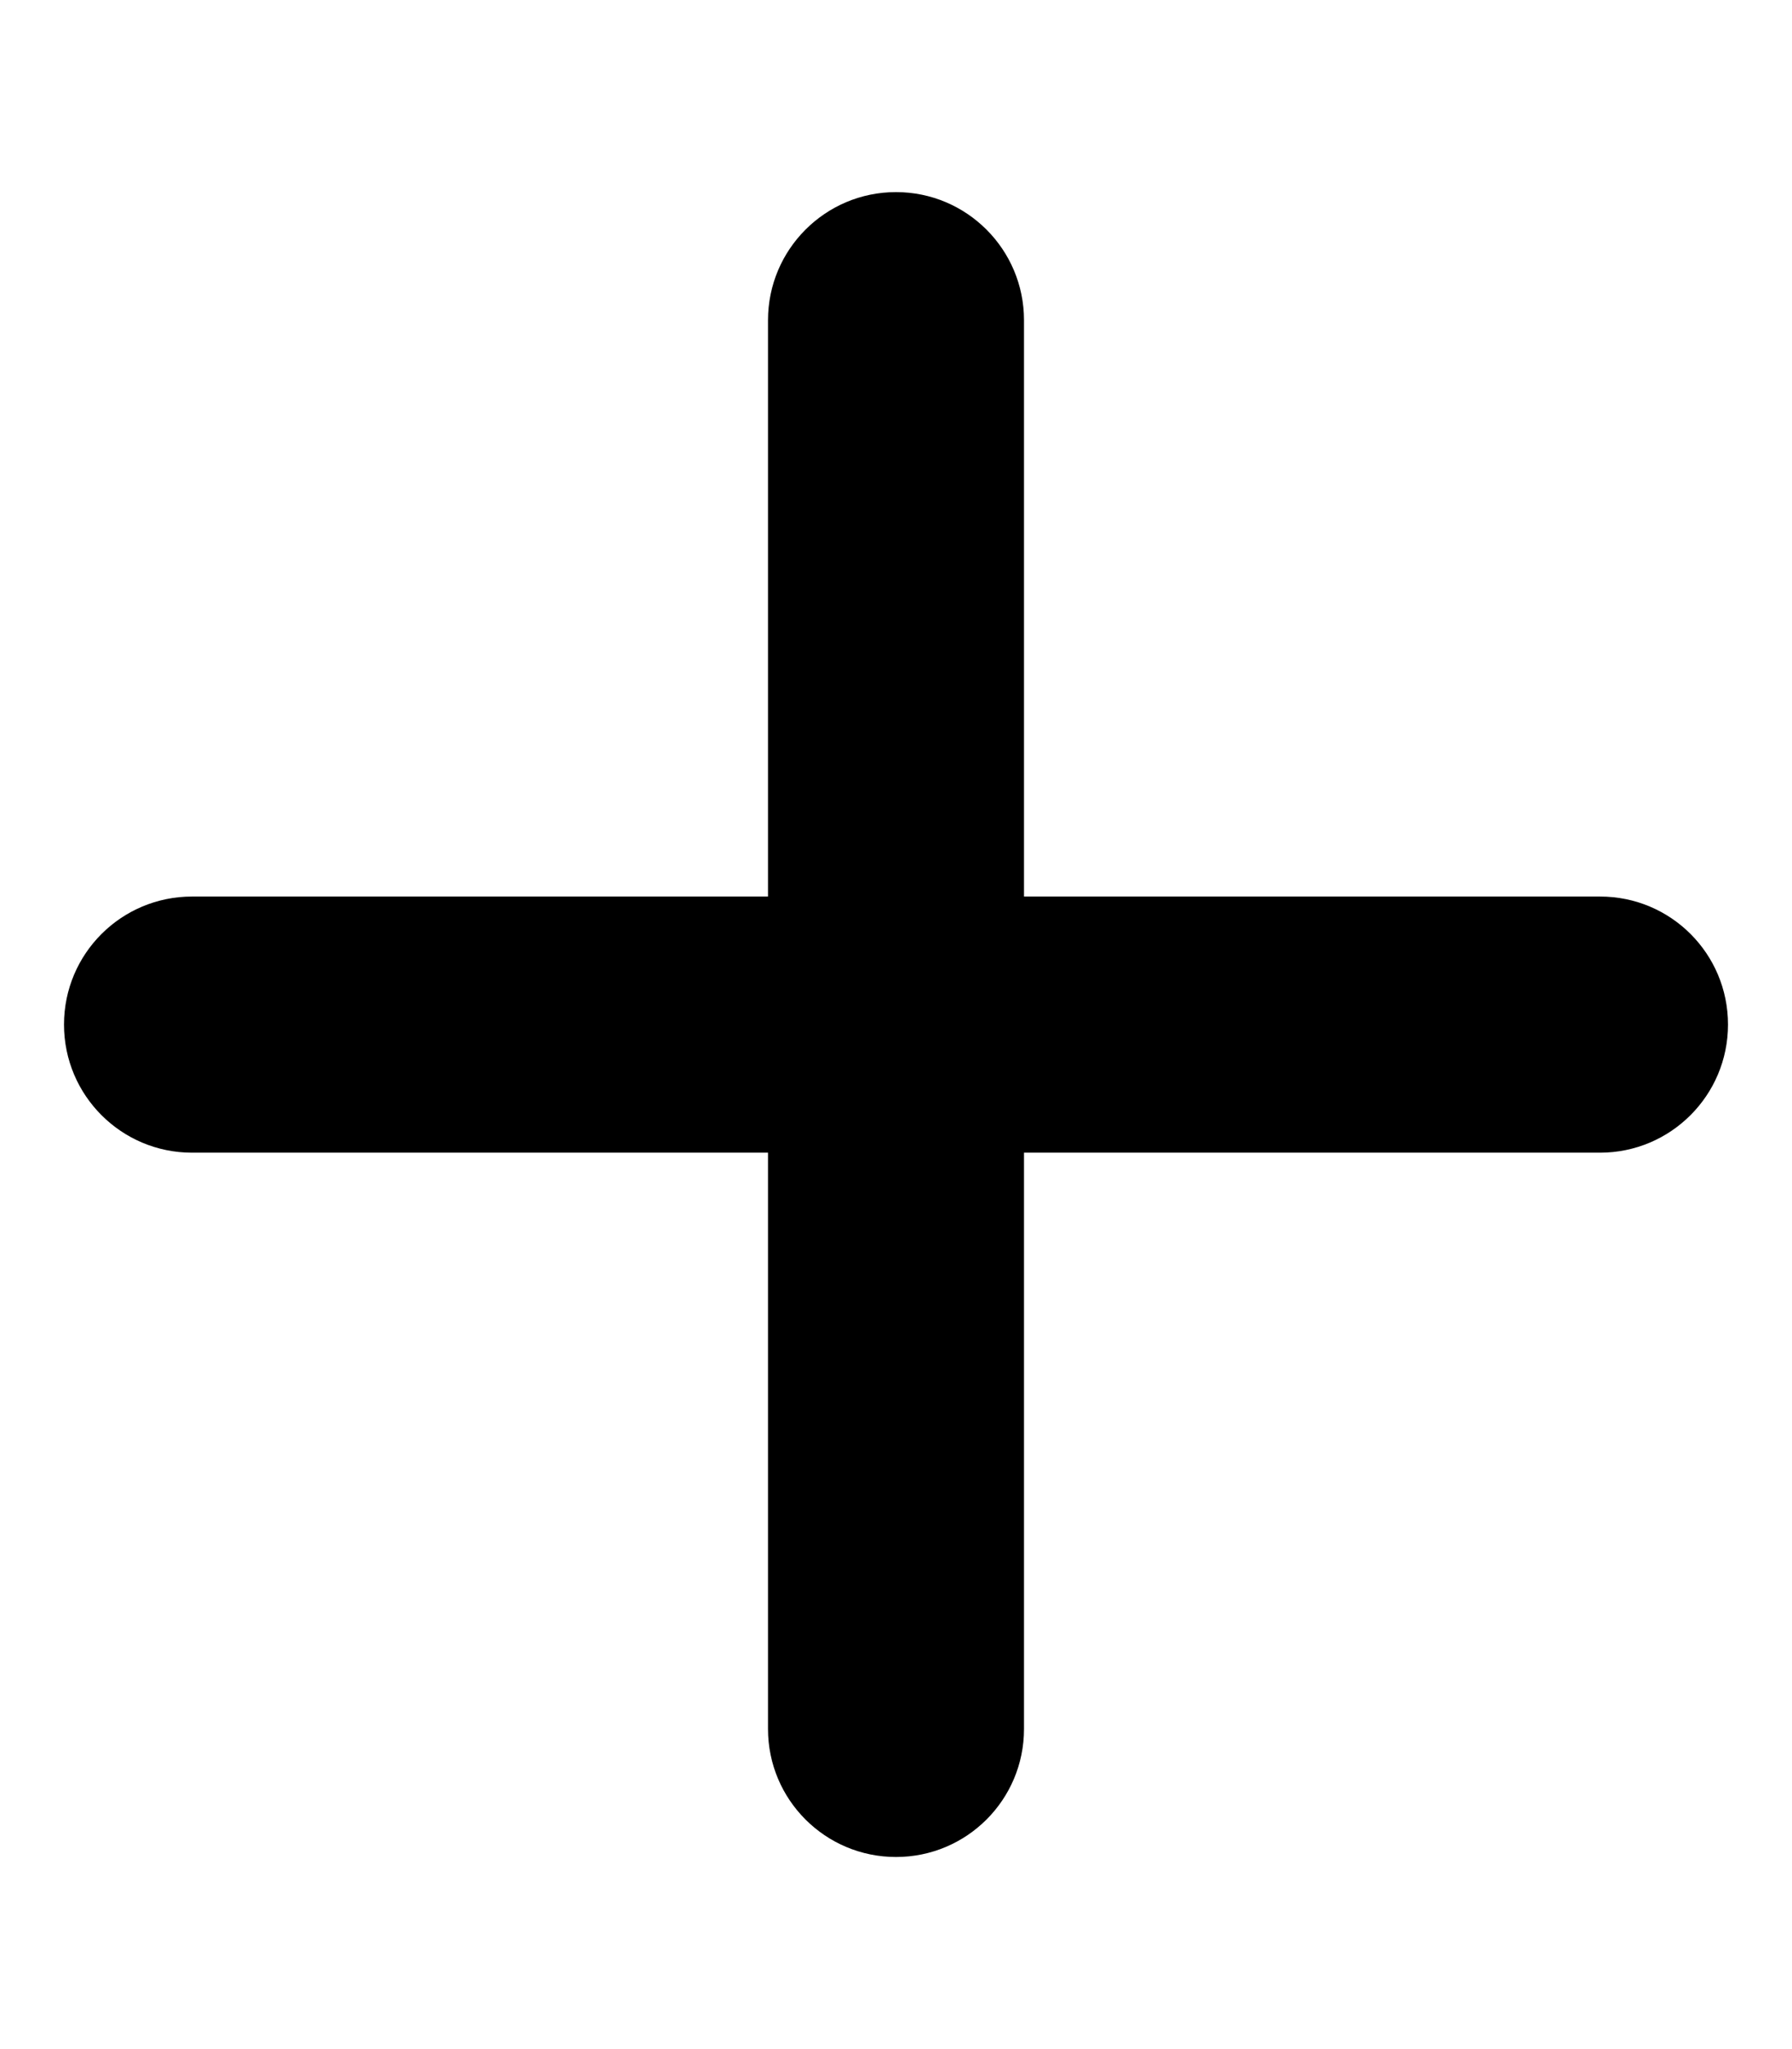 <!-- Generated by IcoMoon.io -->
<svg version="1.1" xmlns="http://www.w3.org/2000/svg" width="28" height="32" viewBox="0 0 28 32">
<title>plus-solid</title>
<path d="M27 16c0 1.106-0.896 2.001-2 2.001h-9v9c0 1.106-0.896 1.999-2 1.999s-2-0.894-2-1.999v-9h-9c-1.104 0-2-0.895-2-2.001s0.896-1.999 2-1.999h9v-9c0-1.106 0.896-2.001 2-2.001s2 0.895 2 2.001v9h9c1.106-0.001 2 0.893 2 1.999z"></path>
</svg>
